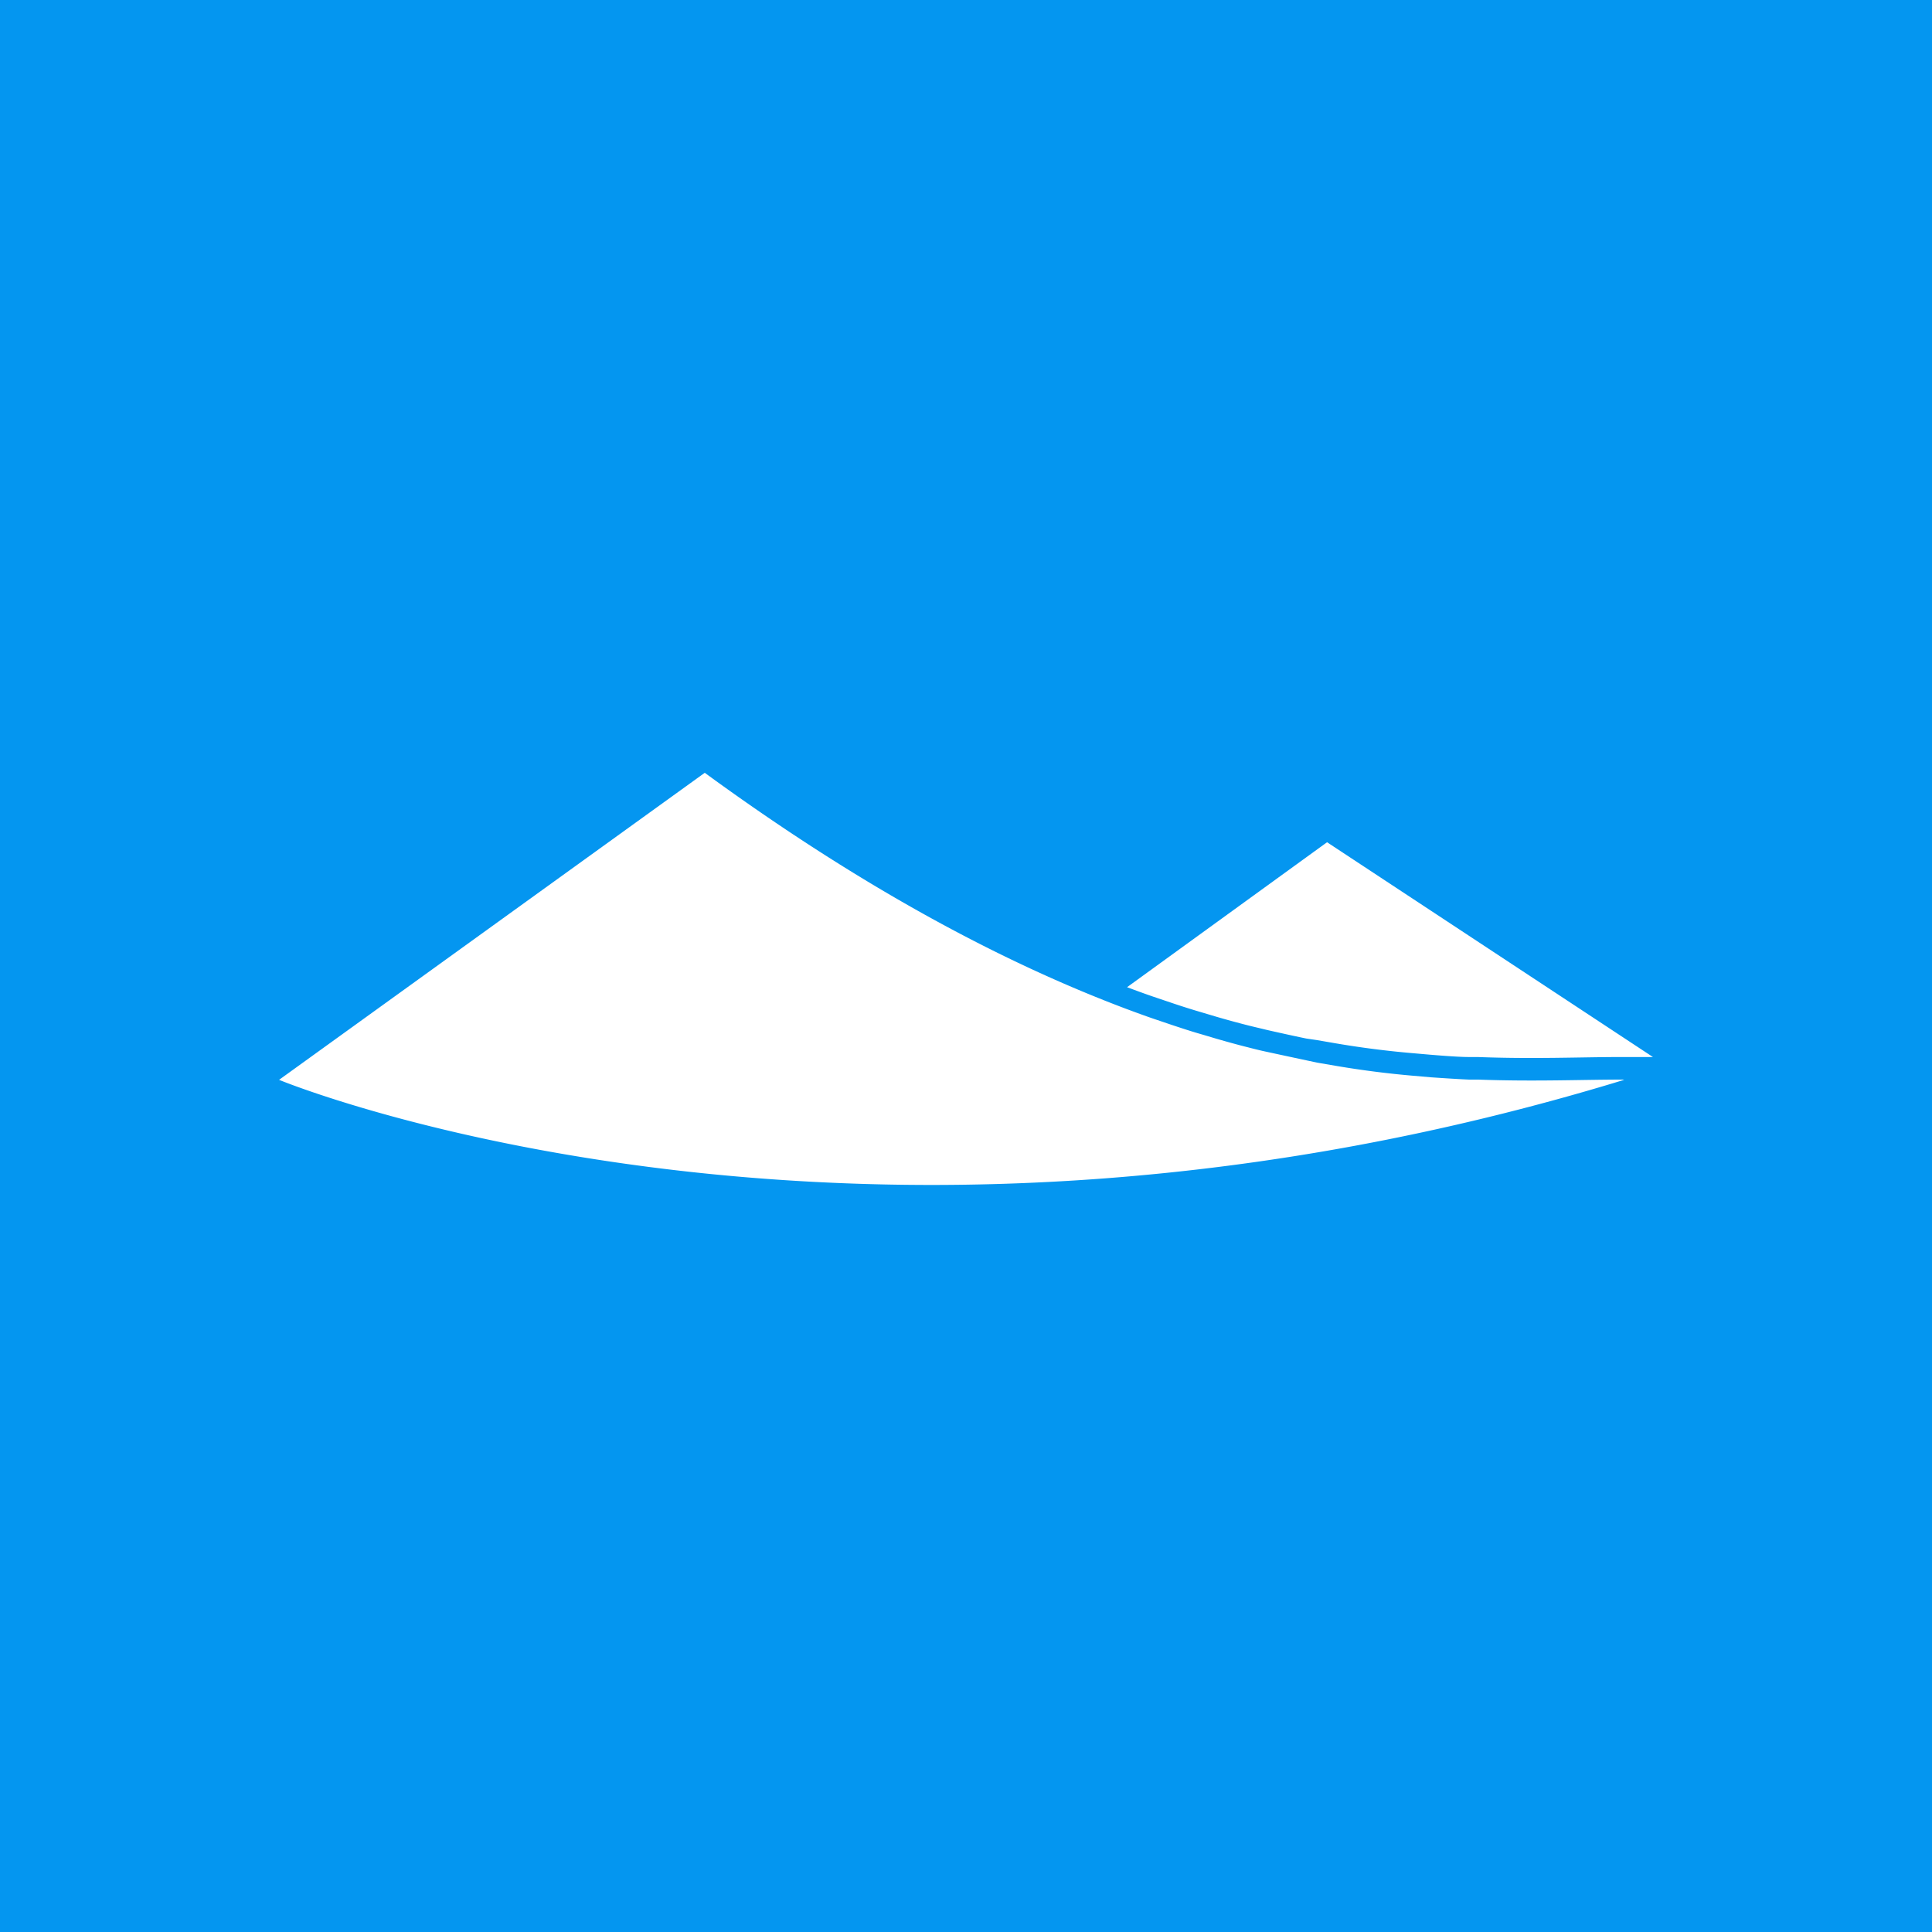 <svg viewBox="0 0 90 90" xmlns="http://www.w3.org/2000/svg"><g fill="none" fill-rule="evenodd"><path fill="#0496F0" d="M0 0h90v90H0z"/><path d="M32.83 36c7.526 5.497 14.068 8.907 19.673 11.012.424.157.836.31 1.248.45l.848.287c.474.157.938.31 1.395.439l.678.202c.492.141.972.276 1.447.394.265.068.525.135.785.191.26.057 2.3.496 2.475.53l.915.157a43.93 43.93 0 0 0 3.53.45l.837.073s1.215.085 1.78.107h.418c2.616.096 4.847 0 6.734 0l.068.011c-34.603 10.577-60.517.847-62.534.051l-.095-.038a4.593 4.593 0 0 1-.032-.013L32.83 36Zm28.99 3.235L77 49.24h-1.435c-1.887 0-4.119.101-6.734 0h-.419c-.565 0-1.762-.107-1.78-.107l-.835-.073a43.064 43.064 0 0 1-3.531-.45l-.916-.158-.497-.073c-.132-.026-.44-.092-.777-.165l-.408-.09c-.335-.074-.64-.142-.764-.173-.3-.073-.52-.123-.785-.19a43.386 43.386 0 0 1-1.447-.395l-.678-.202a33.5 33.5 0 0 1-1.395-.44l-.848-.286c-.412-.14-.824-.293-1.248-.45l9.316-6.753Z" fill="#FFF" fill-rule="nonzero"/></g></svg>
